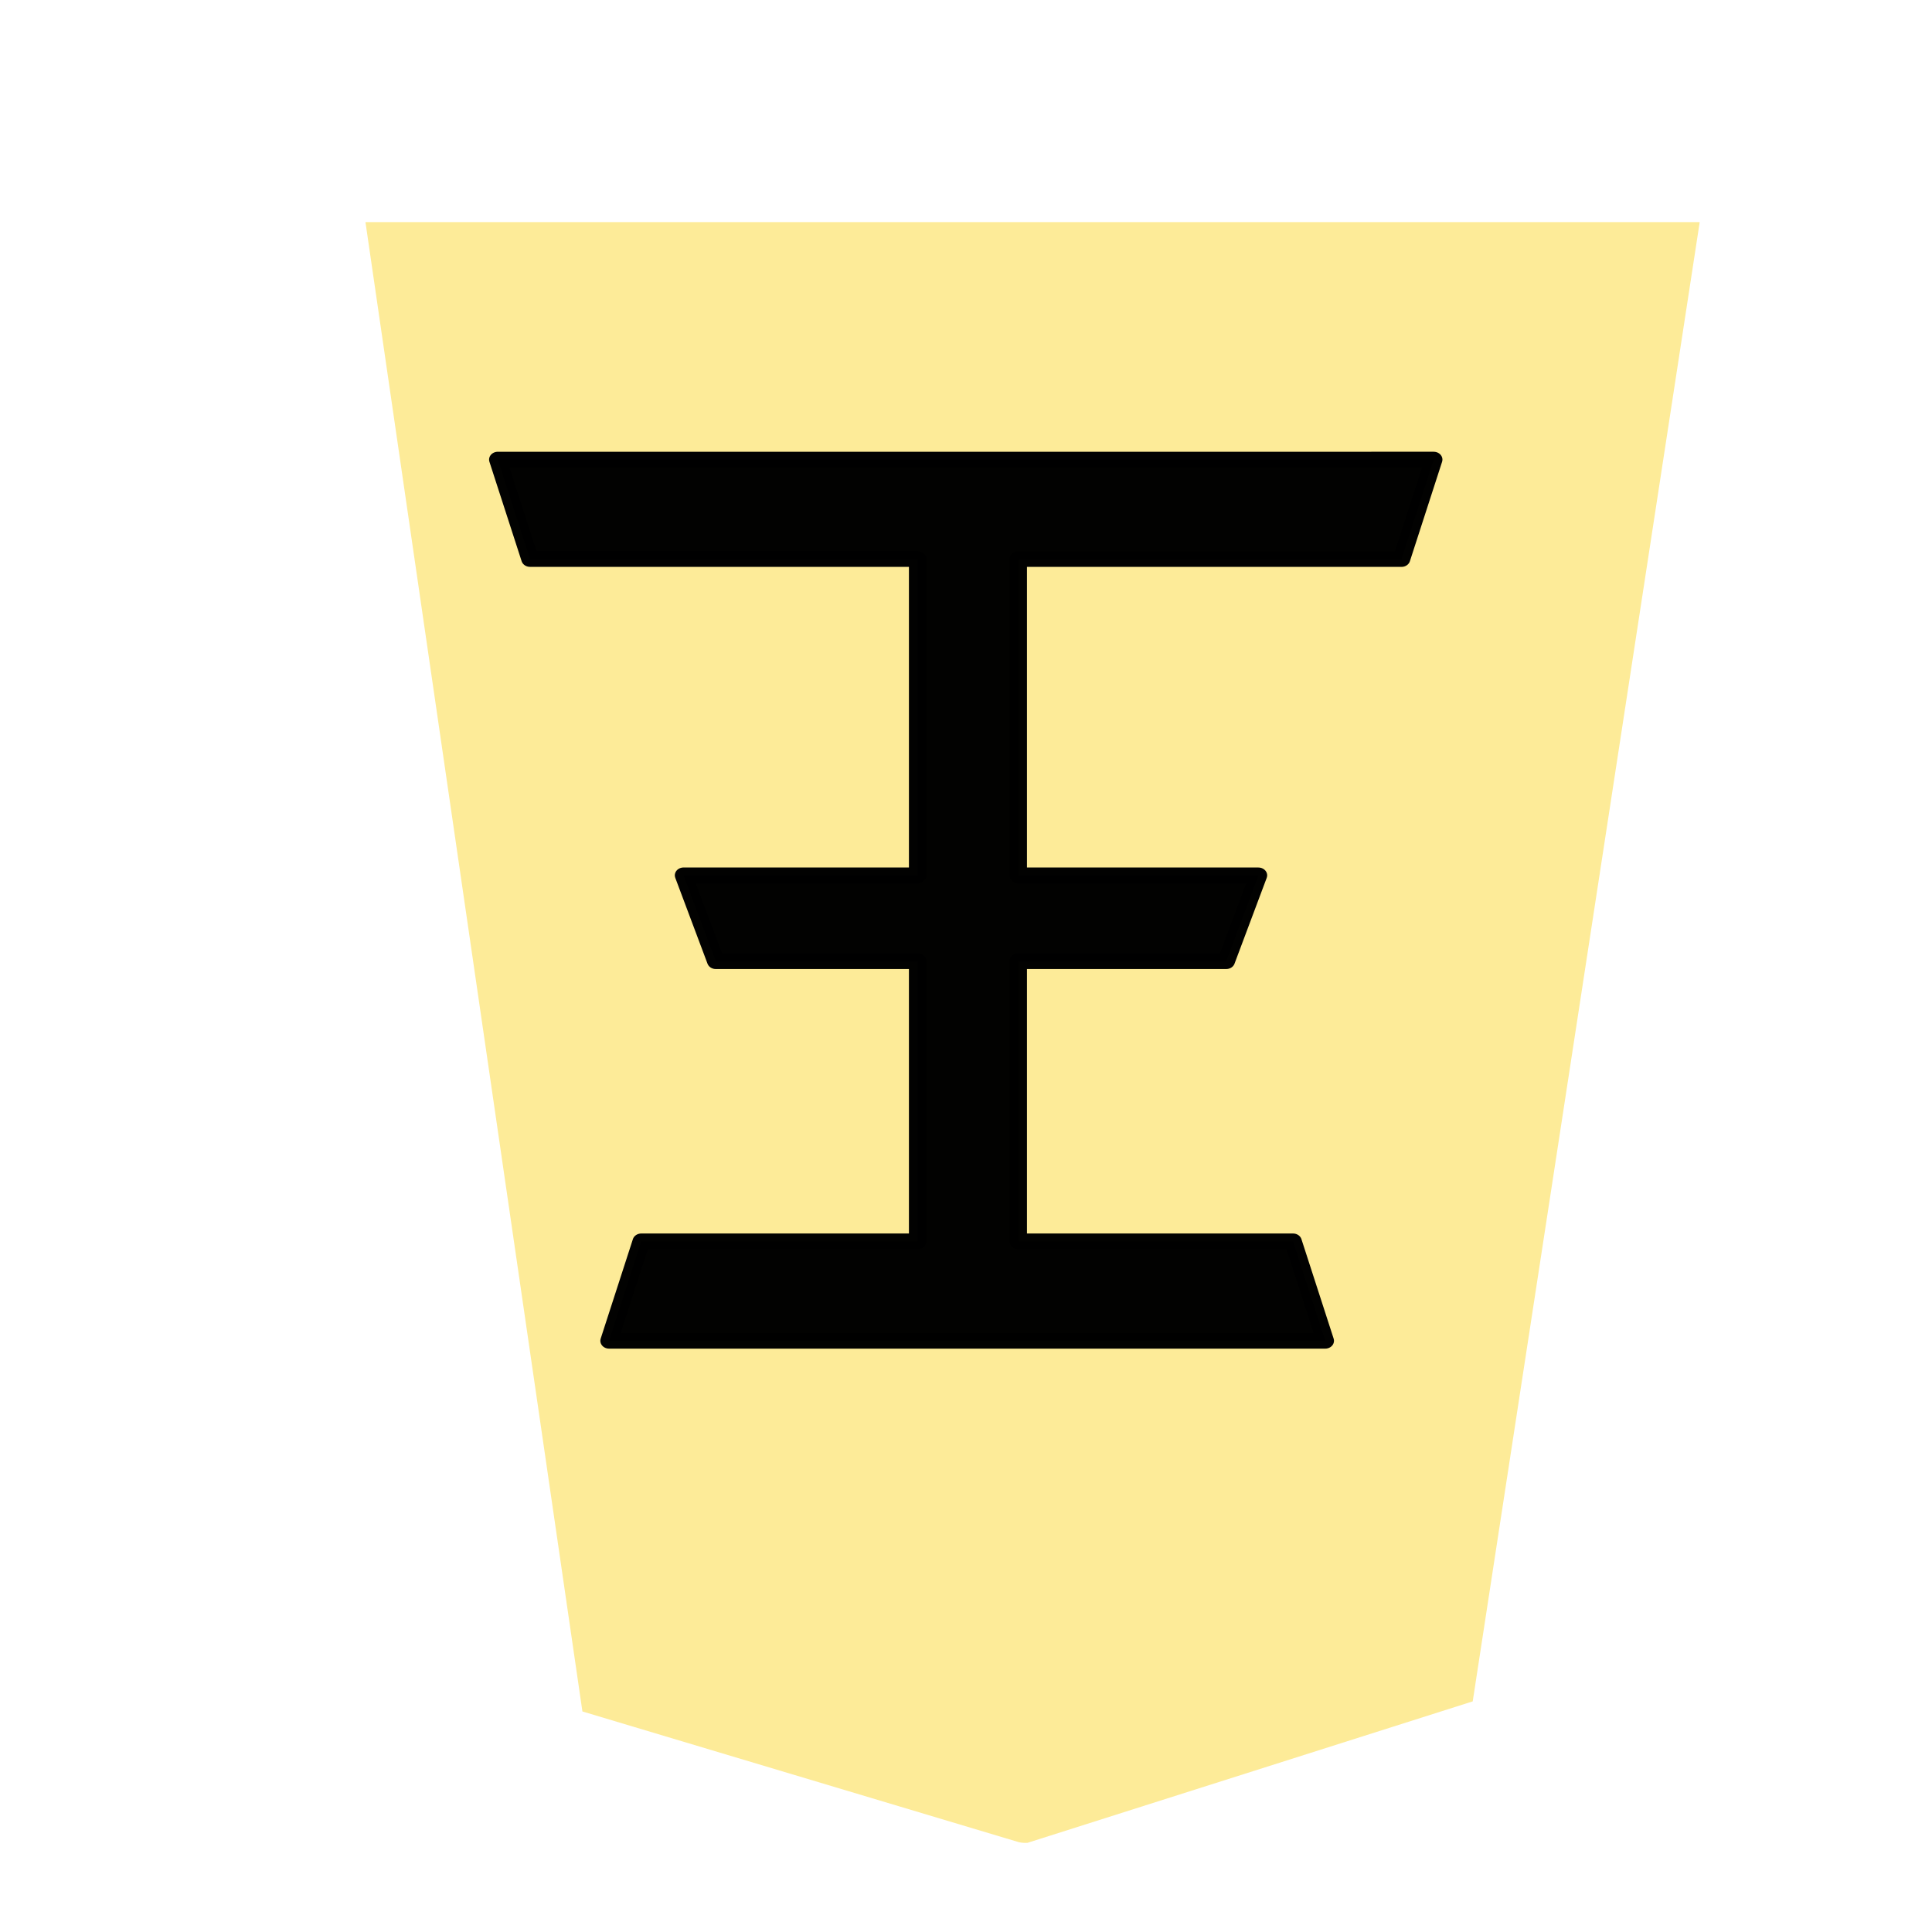 <svg xmlns="http://www.w3.org/2000/svg" width="60" height="60">
    <defs>
        <filter id="1GY_svg__a">
            <feGaussianBlur in="SourceAlpha" result="blur" stdDeviation="2"/>
            <feOffset dx="2" dy="2" result="offsetBlur"/>
            <feBlend in="SourceGraphic" in2="offsetBlur"/>
        </filter>
    </defs>
    <g fill="#fecb00" filter="url(#1GY_svg__a)" transform="translate(-102.587 -25.906)scale(1.031)">
        <path fill="#fdeb98" d="m128.456 78.636 13.408-4.26 6.837-44.558h-40.19l6.535 44.862 13.138 3.935a.9.9 0 0 0 .271.021z"/>
    </g>
    <path stroke="#000" stroke-linejoin="round" stroke-width=".453" d="M41.364 42.419v8.086h5.242l.837 2.478h-6.079v9.13H51.43l.836 2.869H27.964l.836-2.87h9.952v-9.13h-6.237l.836-2.477h5.401v-8.086h-7.136l-.836-2.87h18.597l-.836 2.87z" opacity=".99" transform="matrix(-1.196 0 0 -1.076 77.97 84.194)"/>
</svg>
